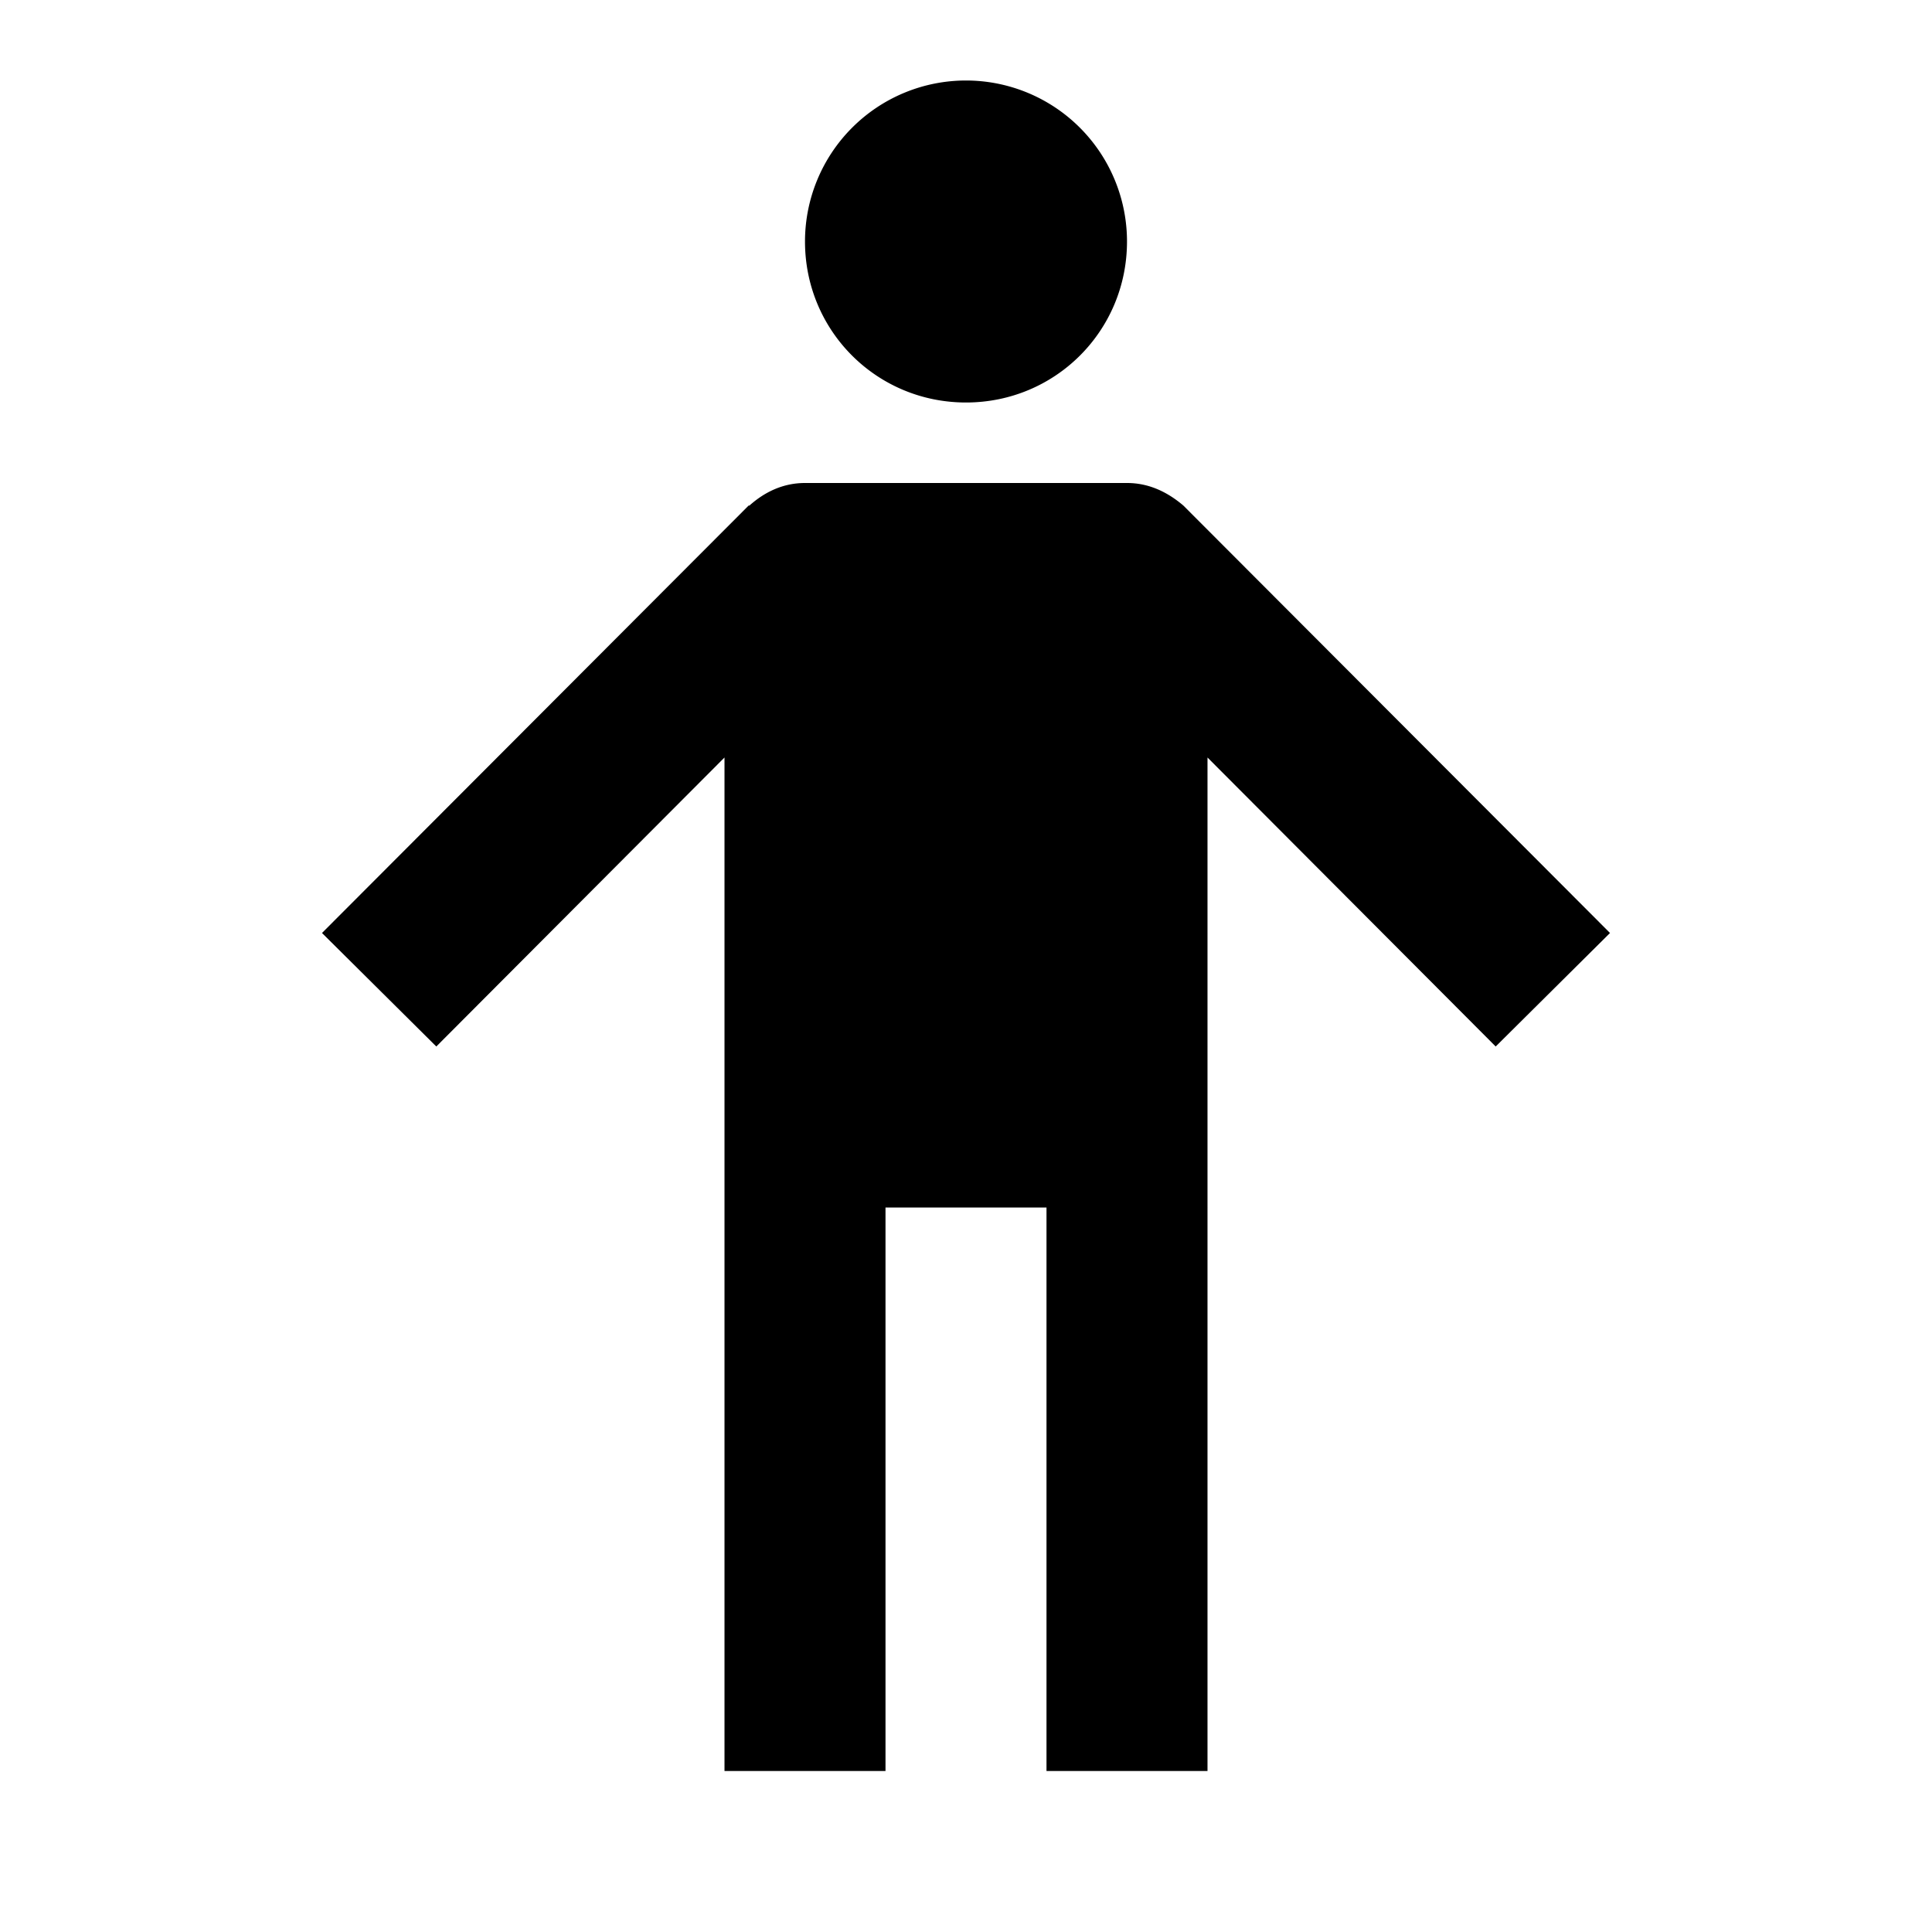 <svg xmlns="http://www.w3.org/2000/svg" viewBox="0 0 24 24"><path d="M12 1a2 2 0 00-2 2c0 1.11.89 2 2 2 1.11 0 2-.89 2-2a2 2 0 00-2-2m-2 5c-.27 0-.5.11-.69.28H9.3L4 11.59 5.42 13 9 9.41V22h2v-7h2v7h2V9.41L18.58 13 20 11.59l-5.3-5.31c-.2-.17-.43-.28-.7-.28"/></svg>